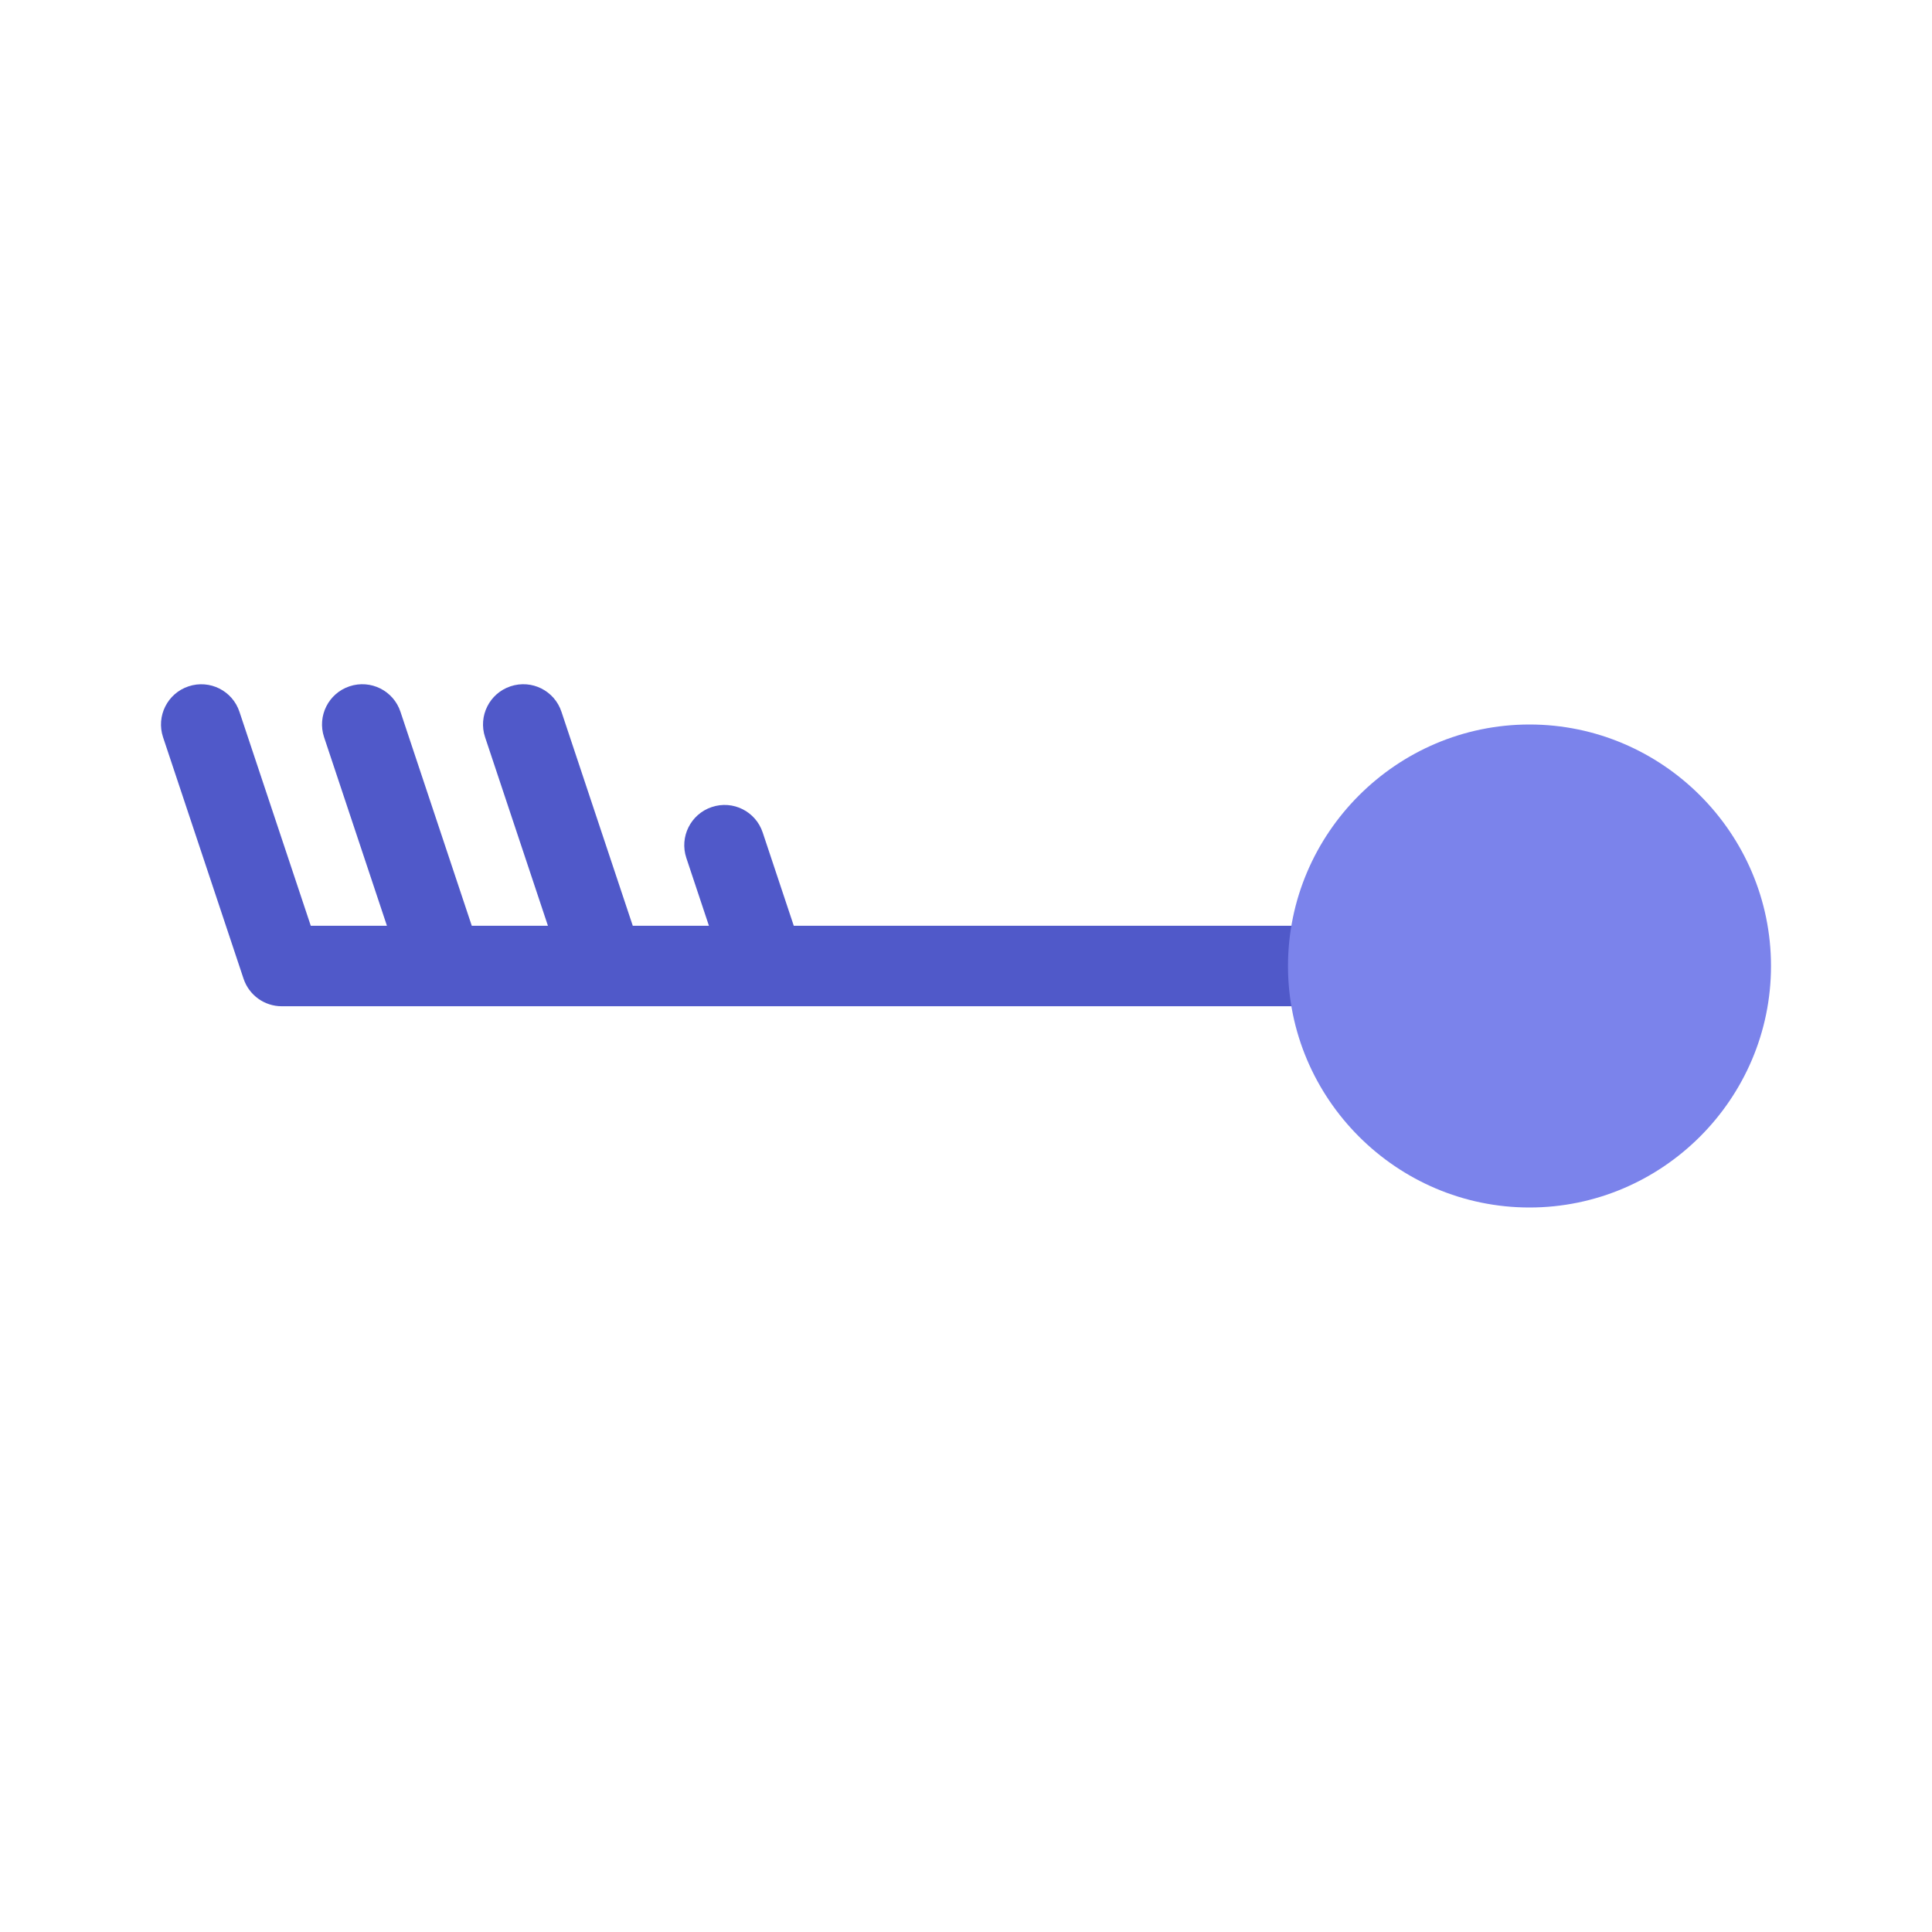 <svg xmlns="http://www.w3.org/2000/svg" viewBox="0 0 48 48"><path fill="#5059c9" d="M4.684,17.052c0.526-0.175,1.091,0.108,1.265,0.632L7.721,23h1.892l-1.561-4.684	c-0.175-0.524,0.108-1.091,0.632-1.265c0.525-0.175,1.091,0.108,1.265,0.632L11.721,23h1.892l-1.561-4.684	c-0.175-0.524,0.108-1.091,0.632-1.265c0.527-0.175,1.091,0.108,1.265,0.632L15.721,23h1.892l-0.561-1.684	c-0.175-0.524,0.108-1.091,0.632-1.265c0.526-0.177,1.091,0.108,1.265,0.632L19.721,23H38c0.552,0,1,0.447,1,1s-0.448,1-1,1H7	c-0.431,0-0.812-0.275-0.949-0.684l-2-6C3.877,17.792,4.16,17.226,4.684,17.052z"/><path fill="#7b83eb" d="M38,30c3.3,0,6-2.7,6-6s-2.7-6-6-6s-6,2.7-6,6S34.7,30,38,30z"/></svg>